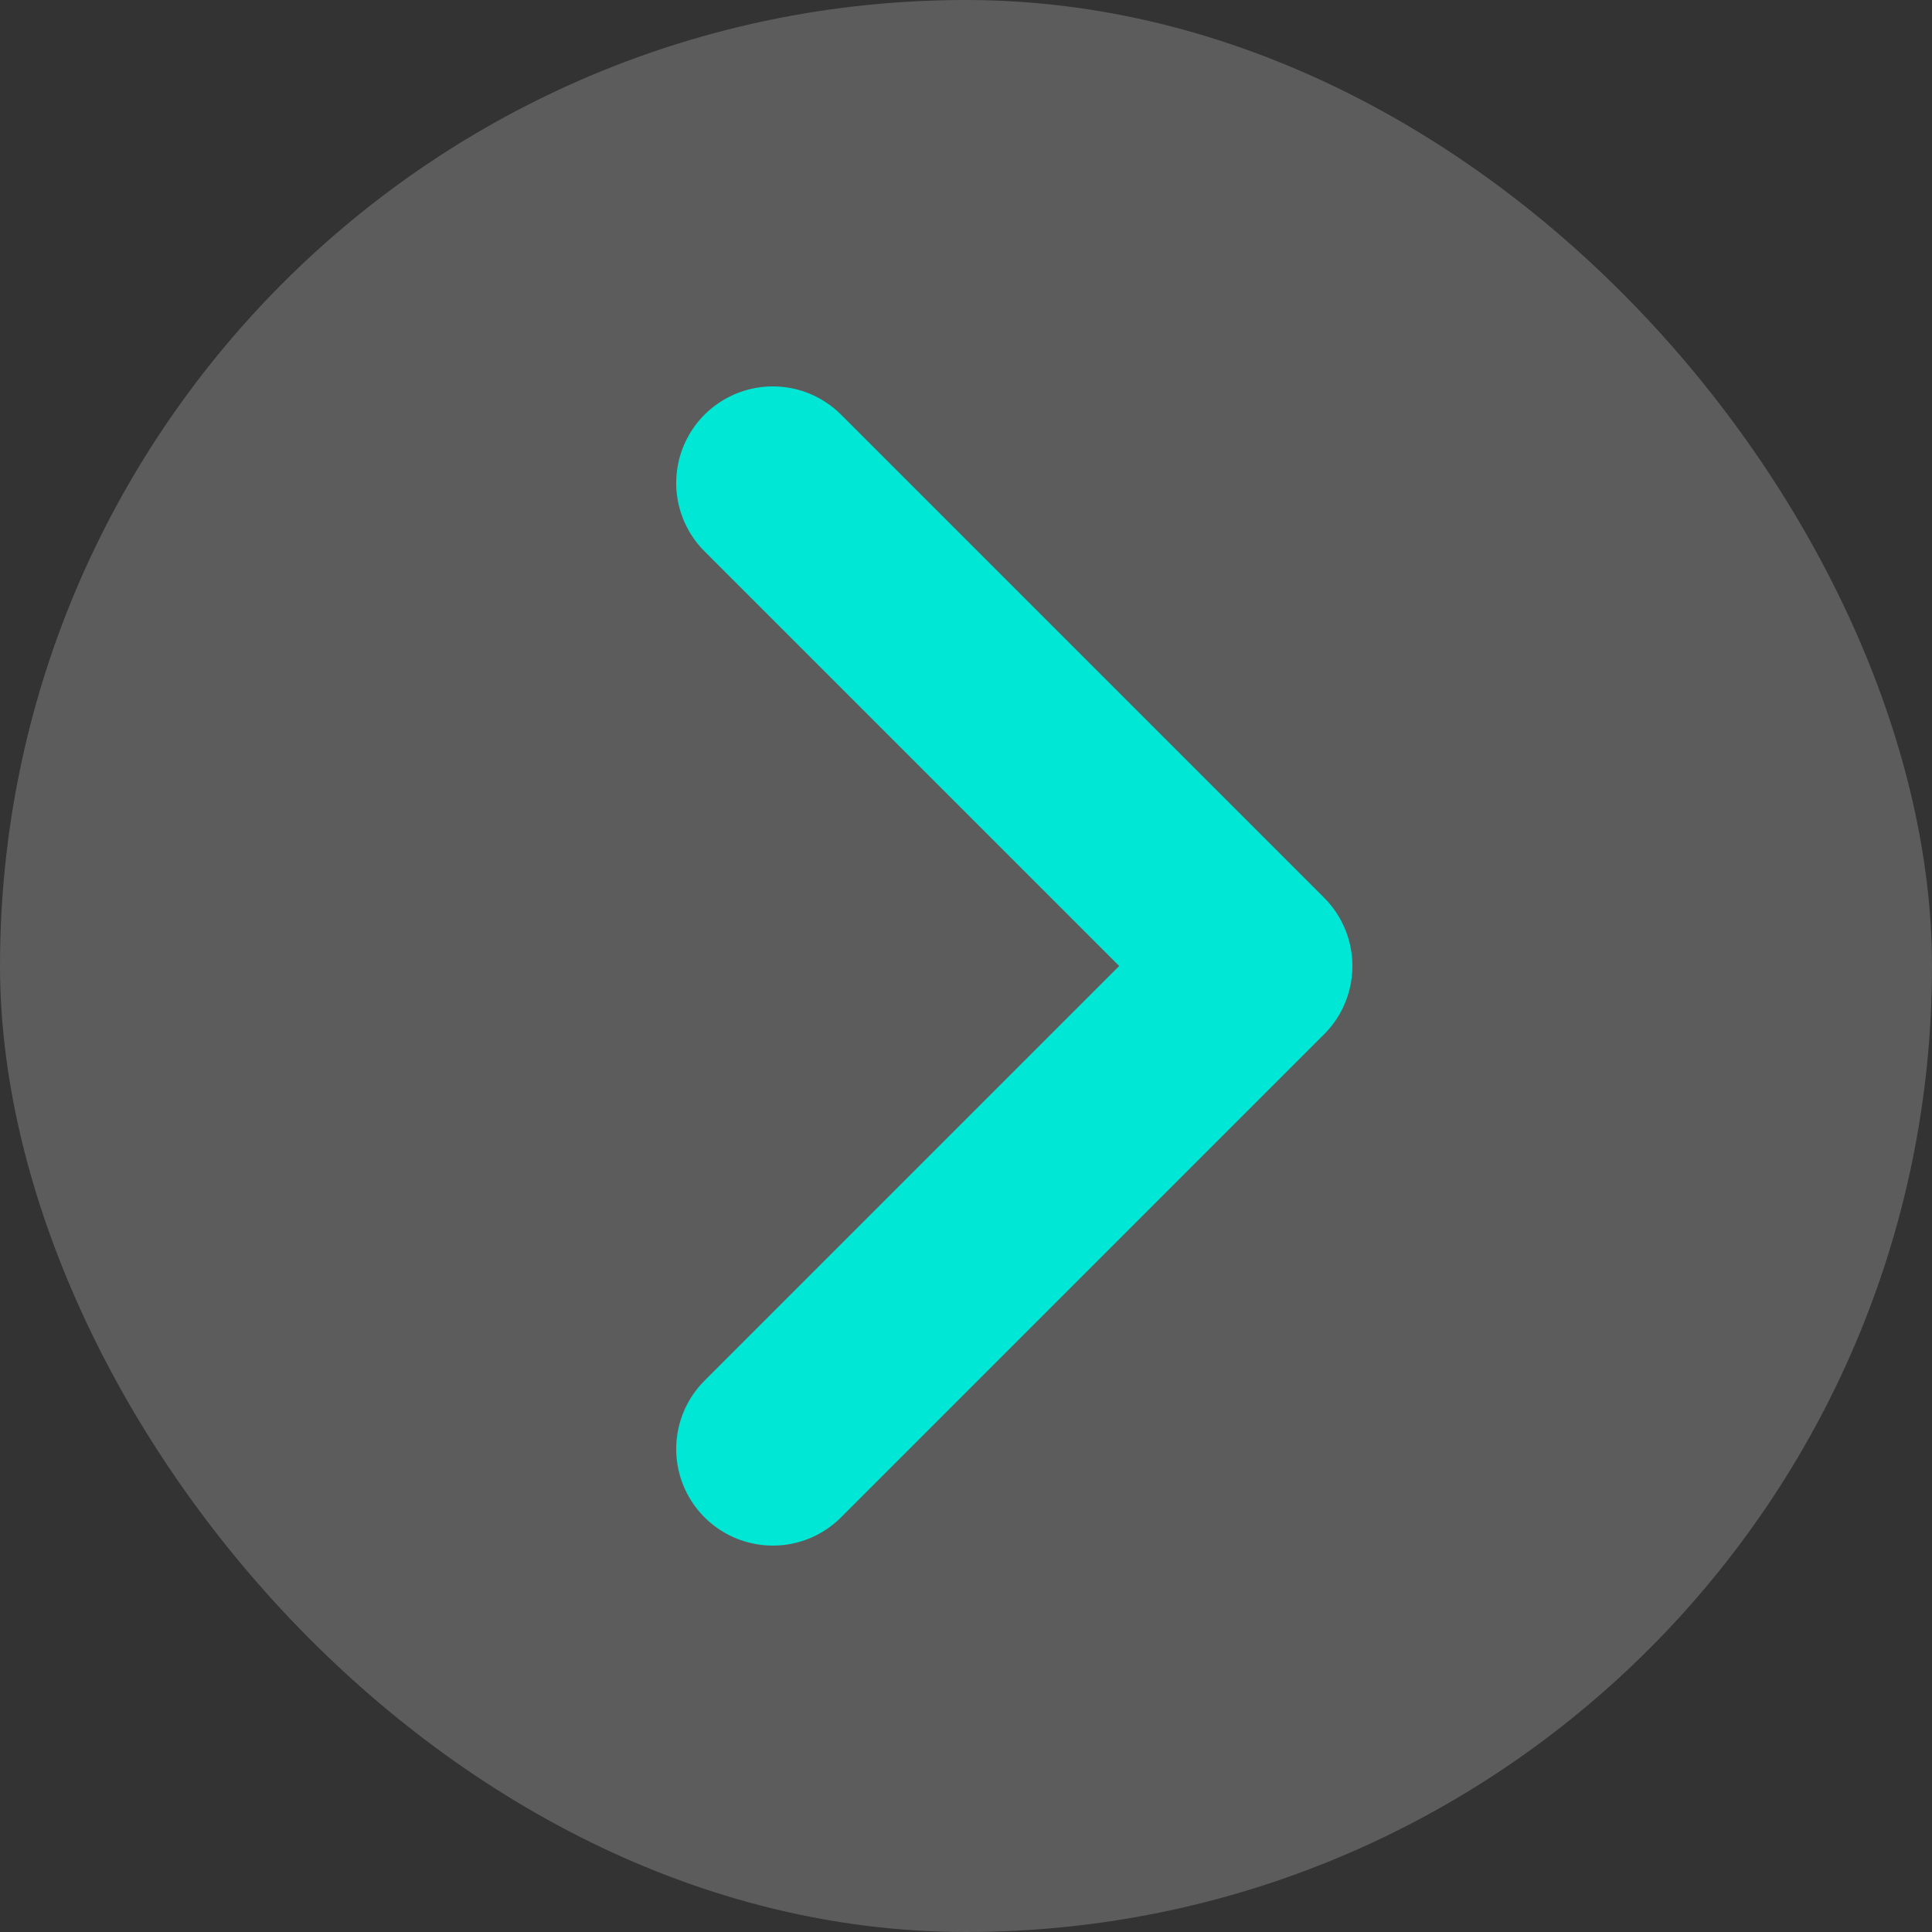 <svg width="20" height="20" viewBox="0 0 20 20" fill="none" xmlns="http://www.w3.org/2000/svg">
<rect x="0" y="0" width="20" height="20" fill="#333333" stroke="none"/>
<g clip-path="url(#clip0_85_247)">
<rect width="20" height="20" rx="10" fill="white" fill-opacity="0.2"/>
<path d="M8 15L13 10L8 5" stroke="#00E7D5" stroke-width="2" stroke-linecap="round" stroke-linejoin="round"/>
</g>
<defs>
<clipPath id="clip0_85_247">
<rect width="20" height="20" rx="10" fill="white"/>
</clipPath>
</defs>
</svg>

